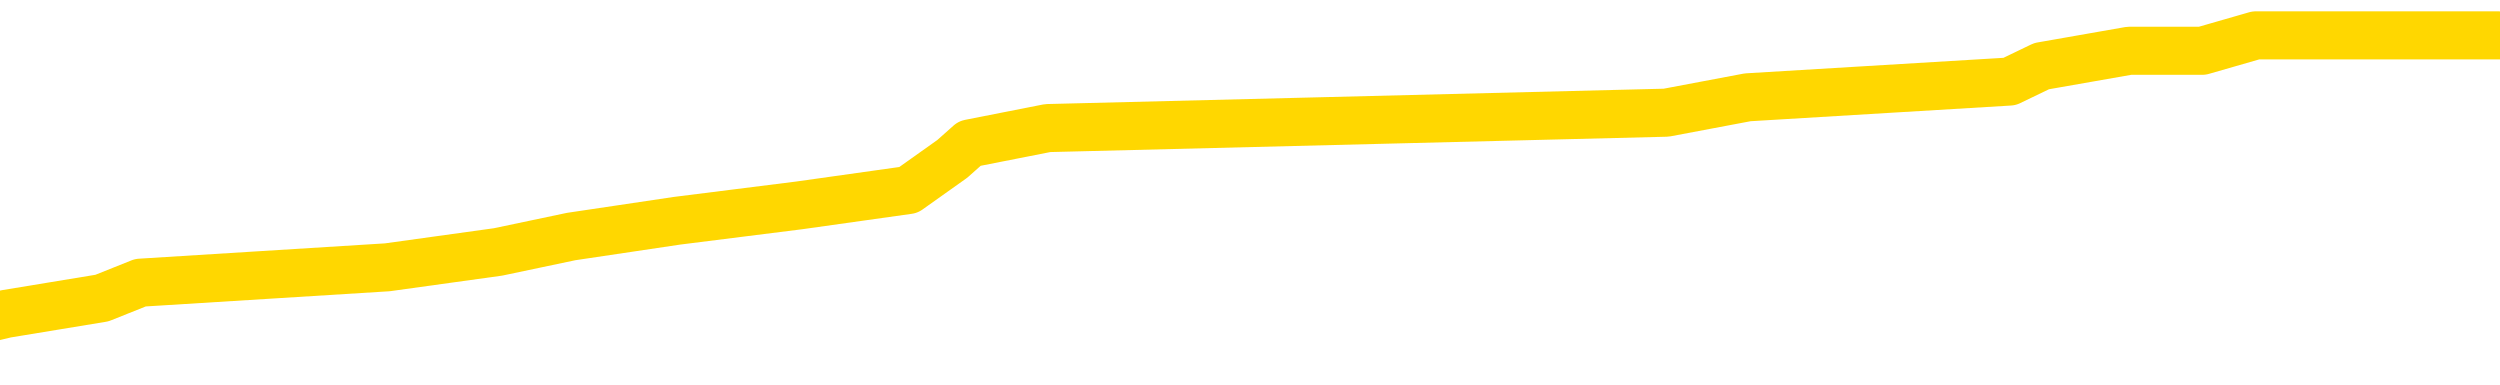 <svg xmlns="http://www.w3.org/2000/svg" version="1.1" viewBox="0 0 6500 1000">
	<path fill="none" stroke="gold" stroke-width="125" stroke-linecap="round" stroke-linejoin="round" d="M0 105965  L-912708 105965 L-912524 105924 L-912034 105844 L-911740 105804 L-911429 105723 L-911195 105683 L-911141 105602 L-911082 105522 L-910929 105482 L-910888 105401 L-910756 105361 L-910463 105321 L-909923 105321 L-909312 105281 L-909264 105281 L-908624 105240 L-908591 105240 L-908065 105240 L-907933 105200 L-907543 105120 L-907214 105039 L-907097 104959 L-906886 104878 L-906169 104878 L-905599 104838 L-905492 104838 L-905317 104798 L-905096 104718 L-904695 104677 L-904669 104597 L-903741 104516 L-903653 104436 L-903571 104355 L-903501 104275 L-903204 104235 L-903052 104154 L-901162 104195 L-901061 104195 L-900798 104195 L-900505 104235 L-900363 104154 L-900115 104154 L-900079 104114 L-899921 104074 L-899457 103993 L-899204 103953 L-898992 103873 L-898740 103833 L-898392 103792 L-897464 103712 L-897371 103631 L-896960 103591 L-895789 103511 L-894600 103471 L-894508 103390 L-894480 103310 L-894214 103229 L-893915 103149 L-893786 103068 L-893749 102988 L-892934 102988 L-892550 103028 L-891490 103068 L-891429 103068 L-891164 103873 L-890692 104637 L-890500 105401 L-890236 106166 L-889899 106125 L-889764 106085 L-889308 106045 L-888565 106005 L-888548 105965 L-888382 105884 L-888314 105884 L-887798 105844 L-886769 105844 L-886573 105804 L-886085 105763 L-885723 105723 L-885314 105723 L-884928 105763 L-883225 105763 L-883127 105763 L-883055 105763 L-882994 105763 L-882809 105723 L-882473 105723 L-881832 105683 L-881755 105643 L-881694 105643 L-881507 105602 L-881428 105602 L-881251 105562 L-881232 105522 L-881002 105522 L-880614 105482 L-879725 105482 L-879686 105442 L-879598 105401 L-879570 105321 L-878562 105281 L-878412 105200 L-878388 105160 L-878255 105120 L-878215 105080 L-876957 105039 L-876899 105039 L-876360 104999 L-876307 104999 L-876260 104999 L-875865 104959 L-875726 104919 L-875526 104878 L-875379 104878 L-875214 104878 L-874938 104919 L-874579 104919 L-874027 104878 L-873382 104838 L-873123 104758 L-872969 104718 L-872568 104677 L-872528 104637 L-872407 104597 L-872346 104637 L-872332 104637 L-872238 104637 L-871945 104597 L-871793 104436 L-871463 104355 L-871385 104275 L-871309 104235 L-871083 104114 L-871016 104034 L-870788 103953 L-870736 103873 L-870571 103833 L-869566 103792 L-869382 103752 L-868831 103712 L-868438 103631 L-868041 103591 L-867191 103511 L-867112 103471 L-866534 103430 L-866092 103430 L-865851 103390 L-865694 103390 L-865293 103310 L-865273 103310 L-864828 103269 L-864422 103229 L-864286 103149 L-864111 103068 L-863975 102988 L-863724 102907 L-862725 102867 L-862643 102827 L-862507 102787 L-862468 102746 L-861579 102706 L-861363 102666 L-860920 102626 L-860802 102586 L-860745 102545 L-860069 102545 L-859969 102505 L-859940 102505 L-858598 102465 L-858192 102425 L-858153 102384 L-857225 102344 L-857126 102304 L-856994 102264 L-856589 102224 L-856563 102183 L-856470 102143 L-856254 102103 L-855843 102022 L-854689 101942 L-854397 101862 L-854369 101781 L-853761 101741 L-853511 101660 L-853491 101620 L-852562 101580 L-852510 101500 L-852388 101459 L-852370 101379 L-852214 101339 L-852039 101258 L-851903 101218 L-851846 101178 L-851738 101137 L-851653 101097 L-851420 101057 L-851345 101017 L-851036 100977 L-850918 100936 L-850749 100896 L-850657 100856 L-850555 100856 L-850532 100816 L-850454 100816 L-850356 100735 L-849990 100695 L-849885 100655 L-849382 100615 L-848930 100574 L-848892 100534 L-848868 100494 L-848827 100454 L-848698 100413 L-848597 100373 L-848156 100333 L-847873 100293 L-847281 100253 L-847151 100212 L-846876 100132 L-846724 100092 L-846570 100051 L-846485 99971 L-846407 99931 L-846222 99890 L-846171 99890 L-846143 99850 L-846064 99810 L-846041 99770 L-845757 99689 L-845154 99609 L-844158 99569 L-843860 99528 L-843126 99488 L-842882 99448 L-842792 99408 L-842215 99368 L-841516 99327 L-840764 99287 L-840445 99247 L-840063 99166 L-839985 99126 L-839351 99086 L-839166 99046 L-839078 99046 L-838948 99046 L-838635 99006 L-838586 98965 L-838444 98925 L-838422 98885 L-837455 98845 L-836909 98804 L-836431 98804 L-836370 98804 L-836046 98804 L-836025 98764 L-835962 98764 L-835752 98724 L-835675 98684 L-835621 98644 L-835598 98603 L-835559 98563 L-835543 98523 L-834786 98483 L-834770 98442 L-833970 98402 L-833818 98362 L-832912 98322 L-832406 98281 L-832177 98201 L-832136 98201 L-832020 98161 L-831844 98121 L-831090 98161 L-830955 98121 L-830791 98080 L-830473 98040 L-830297 97960 L-829275 97879 L-829251 97799 L-829000 97759 L-828787 97678 L-828153 97638 L-827915 97557 L-827883 97477 L-827705 97397 L-827624 97316 L-827534 97276 L-827470 97195 L-827030 97115 L-827006 97075 L-826465 97034 L-826210 96994 L-825715 96954 L-824838 96914 L-824801 96874 L-824748 96833 L-824707 96793 L-824590 96753 L-824313 96713 L-824106 96632 L-823909 96552 L-823886 96471 L-823836 96391 L-823796 96351 L-823718 96310 L-823121 96230 L-823061 96190 L-822957 96150 L-822803 96109 L-822171 96069 L-821490 96029 L-821188 95948 L-820841 95908 L-820643 95868 L-820595 95788 L-820275 95747 L-819647 95707 L-819500 95667 L-819464 95627 L-819406 95586 L-819329 95506 L-819088 95506 L-819000 95466 L-818906 95425 L-818612 95385 L-818478 95345 L-818418 95305 L-818381 95224 L-818109 95224 L-817103 95184 L-816927 95144 L-816876 95144 L-816584 95104 L-816391 95023 L-816058 94983 L-815551 94943 L-814989 94862 L-814975 94782 L-814958 94742 L-814858 94661 L-814743 94581 L-814704 94500 L-814666 94460 L-814601 94460 L-814572 94420 L-814433 94460 L-814141 94460 L-814091 94460 L-813985 94460 L-813721 94420 L-813256 94380 L-813112 94380 L-813057 94299 L-813000 94259 L-812809 94219 L-812444 94179 L-812229 94179 L-812035 94179 L-811977 94179 L-811918 94098 L-811764 94058 L-811494 94018 L-811064 94219 L-811049 94219 L-810972 94179 L-810907 94138 L-810778 93857 L-810754 93816 L-810470 93776 L-810423 93736 L-810368 93696 L-809906 93656 L-809867 93656 L-809826 93615 L-809636 93575 L-809156 93535 L-808669 93495 L-808652 93454 L-808614 93414 L-808357 93374 L-808280 93294 L-808050 93253 L-808034 93173 L-807740 93092 L-807297 93052 L-806851 93012 L-806346 92972 L-806192 92932 L-805906 92891 L-805866 92811 L-805534 92771 L-805313 92730 L-804796 92650 L-804720 92610 L-804472 92529 L-804278 92449 L-804218 92409 L-803441 92368 L-803367 92368 L-803137 92328 L-803120 92328 L-803058 92288 L-802862 92248 L-802398 92248 L-802375 92207 L-802245 92207 L-800944 92207 L-800928 92207 L-800851 92167 L-800757 92167 L-800540 92167 L-800388 92127 L-800209 92167 L-800155 92207 L-799869 92248 L-799829 92248 L-799459 92248 L-799019 92248 L-798836 92248 L-798515 92207 L-798220 92207 L-797774 92127 L-797702 92087 L-797240 92006 L-796802 91966 L-796620 91926 L-795166 91845 L-795034 91805 L-794577 91725 L-794350 91685 L-793964 91604 L-793448 91524 L-792493 91443 L-791699 91363 L-791025 91323 L-790599 91242 L-790288 91202 L-790058 91081 L-789375 90960 L-789362 90840 L-789152 90679 L-789130 90639 L-788956 90558 L-788006 90518 L-787737 90438 L-786922 90397 L-786612 90317 L-786574 90277 L-786517 90196 L-785900 90156 L-785262 90076 L-783636 90035 L-782962 89995 L-782320 89995 L-782242 89995 L-782186 89995 L-782150 89995 L-782122 89955 L-782010 89874 L-781992 89834 L-781970 89794 L-781816 89754 L-781763 89673 L-781685 89633 L-781565 89593 L-781468 89553 L-781350 89512 L-781081 89432 L-780811 89392 L-780794 89311 L-780594 89271 L-780447 89191 L-780220 89150 L-780086 89110 L-779777 89070 L-779717 89030 L-779364 88949 L-779016 88909 L-778915 88869 L-778850 88788 L-778790 88748 L-778406 88668 L-778025 88627 L-777921 88587 L-777661 88547 L-777389 88467 L-777230 88426 L-777198 88386 L-777136 88346 L-776995 88306 L-776811 88265 L-776766 88225 L-776478 88225 L-776462 88185 L-776229 88185 L-776168 88145 L-776130 88145 L-775550 88104 L-775416 88064 L-775393 87903 L-775374 87622 L-775357 87300 L-775341 86978 L-775317 86656 L-775300 86415 L-775279 86133 L-775262 85852 L-775239 85691 L-775222 85530 L-775201 85409 L-775184 85329 L-775135 85208 L-775063 85088 L-775028 84886 L-775005 84726 L-774969 84565 L-774928 84404 L-774891 84323 L-774875 84162 L-774850 84042 L-774813 83961 L-774796 83841 L-774773 83760 L-774756 83680 L-774737 83599 L-774721 83519 L-774692 83398 L-774666 83277 L-774621 83237 L-774604 83157 L-774562 83117 L-774514 83036 L-774443 82956 L-774428 82875 L-774412 82795 L-774350 82755 L-774311 82714 L-774271 82674 L-774105 82634 L-774040 82594 L-774024 82553 L-773980 82473 L-773922 82433 L-773709 82393 L-773676 82352 L-773633 82312 L-773555 82272 L-773018 82232 L-772940 82191 L-772835 82111 L-772747 82071 L-772571 82030 L-772220 81990 L-772064 81950 L-771626 81910 L-771470 81870 L-771340 81829 L-770636 81749 L-770435 81709 L-769474 81628 L-768992 81588 L-768893 81588 L-768800 81548 L-768555 81508 L-768482 81467 L-768039 81387 L-767943 81347 L-767928 81306 L-767912 81266 L-767887 81226 L-767421 81186 L-767205 81146 L-767065 81105 L-766771 81065 L-766683 81025 L-766641 80985 L-766611 80944 L-766439 80904 L-766380 80864 L-766304 80824 L-766223 80783 L-766153 80783 L-765844 80743 L-765759 80703 L-765545 80663 L-765510 80623 L-764827 80582 L-764728 80542 L-764523 80502 L-764476 80462 L-764198 80421 L-764136 80381 L-764119 80301 L-764041 80261 L-763733 80180 L-763708 80140 L-763654 80059 L-763631 80019 L-763509 79979 L-763373 79899 L-763129 79858 L-763003 79858 L-762357 79818 L-762341 79818 L-762316 79818 L-762136 79738 L-762060 79697 L-761968 79657 L-761540 79617 L-761124 79577 L-760731 79496 L-760652 79456 L-760633 79416 L-760270 79376 L-760034 79335 L-759806 79295 L-759492 79255 L-759415 79215 L-759334 79134 L-759156 79054 L-759140 79014 L-758875 78933 L-758795 78893 L-758564 78853 L-758338 78812 L-758023 78812 L-757847 78772 L-757486 78772 L-757095 78732 L-757025 78652 L-756961 78611 L-756821 78531 L-756769 78491 L-756668 78410 L-756166 78370 L-755969 78330 L-755722 78290 L-755536 78249 L-755237 78209 L-755161 78169 L-754995 78088 L-754110 78048 L-754082 77968 L-753959 77887 L-753380 77847 L-753302 77807 L-752589 77807 L-752277 77807 L-752064 77807 L-752047 77807 L-751661 77807 L-751135 77726 L-750689 77686 L-750360 77646 L-750207 77606 L-749881 77606 L-749703 77565 L-749621 77565 L-749415 77485 L-749239 77445 L-748310 77405 L-747421 77364 L-747382 77324 L-747154 77324 L-746775 77284 L-745987 77244 L-745753 77203 L-745677 77163 L-745320 77123 L-744748 77043 L-744481 77002 L-744094 76962 L-743991 76962 L-743821 76962 L-743202 76962 L-742991 76962 L-742683 76962 L-742630 76922 L-742503 76882 L-742449 76841 L-742330 76801 L-741994 76721 L-741035 76681 L-740903 76600 L-740702 76560 L-740070 76520 L-739759 76479 L-739345 76439 L-739318 76399 L-739172 76359 L-738752 76318 L-737420 76318 L-737373 76278 L-737244 76198 L-737228 76158 L-736649 76077 L-736444 76037 L-736414 75997 L-736373 75956 L-736316 75916 L-736278 75876 L-736200 75836 L-736057 75796 L-735603 75755 L-735485 75715 L-735199 75675 L-734827 75635 L-734730 75594 L-734404 75554 L-734049 75514 L-733879 75474 L-733832 75434 L-733723 75393 L-733634 75353 L-733606 75313 L-733530 75232 L-733226 75192 L-733192 75112 L-733121 75072 L-732753 75031 L-732417 74991 L-732336 74991 L-732117 74951 L-731945 74911 L-731918 74870 L-731421 74830 L-730871 74750 L-729991 74709 L-729892 74629 L-729816 74589 L-729541 74549 L-729294 74468 L-729220 74428 L-729158 74347 L-729039 74307 L-728997 74267 L-728887 74227 L-728810 74146 L-728109 74106 L-727864 74066 L-727824 74026 L-727668 73985 L-727069 73985 L-726842 73985 L-726750 73985 L-726274 73985 L-725677 73905 L-725157 73865 L-725136 73825 L-724991 73784 L-724671 73784 L-724129 73784 L-723897 73784 L-723727 73784 L-723240 73744 L-723013 73704 L-722928 73664 L-722581 73623 L-722255 73623 L-721732 73583 L-721405 73543 L-720805 73503 L-720607 73422 L-720555 73382 L-720514 73342 L-720233 73302 L-719549 73221 L-719239 73181 L-719214 73100 L-719023 73060 L-718800 73020 L-718714 72980 L-718050 72899 L-718026 72859 L-717804 72779 L-717474 72738 L-717122 72658 L-716917 72618 L-716685 72537 L-716427 72497 L-716237 72417 L-716190 72376 L-715963 72336 L-715928 72296 L-715772 72256 L-715557 72216 L-715384 72175 L-715293 72135 L-715016 72095 L-714772 72055 L-714457 72014 L-714030 72014 L-713993 72014 L-713510 72014 L-713276 72014 L-713065 71974 L-712838 71934 L-712289 71934 L-712041 71894 L-711207 71894 L-711152 71853 L-711130 71813 L-710972 71773 L-710510 71733 L-710470 71693 L-710130 71612 L-709997 71572 L-709774 71532 L-709202 71491 L-708730 71451 L-708535 71411 L-708343 71371 L-708153 71331 L-708051 71290 L-707683 71250 L-707636 71210 L-707555 71170 L-706261 71129 L-706213 71089 L-705945 71089 L-705800 71089 L-705249 71089 L-705132 71049 L-705050 71009 L-704691 70969 L-704468 70928 L-704186 70888 L-703857 70808 L-703349 70767 L-703237 70727 L-703158 70687 L-702993 70647 L-702699 70647 L-702230 70647 L-702034 70687 L-701983 70687 L-701333 70647 L-701212 70606 L-700758 70606 L-700722 70566 L-700253 70526 L-700143 70486 L-700126 70446 L-699910 70446 L-699729 70405 L-699198 70405 L-698168 70405 L-697969 70365 L-697510 70325 L-696562 70244 L-696463 70204 L-696110 70124 L-696049 70084 L-696034 70043 L-695999 70003 L-695630 69963 L-695510 69923 L-695268 69882 L-695104 69842 L-694916 69802 L-694796 69762 L-693725 69681 L-692867 69641 L-692655 69561 L-692557 69520 L-692383 69440 L-692050 69400 L-691978 69360 L-691921 69319 L-691745 69319 L-691356 69279 L-691121 69239 L-691010 69199 L-690893 69158 L-689912 69118 L-689886 69078 L-689292 68997 L-689260 68997 L-689111 68957 L-688827 68917 L-687915 68917 L-686969 68917 L-686816 68877 L-686713 68877 L-686582 68837 L-686438 68796 L-686412 68756 L-686298 68716 L-686079 68676 L-685398 68635 L-685269 68595 L-684965 68555 L-684726 68475 L-684393 68434 L-683754 68394 L-683412 68314 L-683350 68273 L-683194 68273 L-682273 68273 L-681802 68273 L-681759 68273 L-681746 68233 L-681705 68193 L-681683 68153 L-681656 68113 L-681512 68072 L-681089 68032 L-680754 68032 L-680563 67992 L-680134 67992 L-679946 67952 L-679557 67871 L-679023 67831 L-678651 67791 L-678629 67791 L-678379 67751 L-678261 67710 L-678185 67670 L-678049 67630 L-678010 67590 L-677930 67549 L-677536 67509 L-677040 67469 L-676928 67388 L-676755 67348 L-676447 67308 L-675999 67268 L-675676 67228 L-675534 67147 L-675106 67067 L-674953 66986 L-674898 66906 L-674084 66866 L-674064 66825 L-673693 66785 L-673636 66785 L-672507 66745 L-672439 66745 L-671880 66705 L-671686 66664 L-671549 66624 L-671316 66584 L-670969 66544 L-670934 66463 L-670899 66423 L-670831 66343 L-670482 66302 L-670310 66262 L-669825 66222 L-669809 66182 L-669483 66141 L-669326 66101 L-668185 66021 L-668160 65981 L-667969 65900 L-667775 65860 L-667525 65820 L-667508 65779 L-666488 65739 L-666190 65699 L-666114 65659 L-665978 65578 L-665803 65538 L-665226 65458 L-665010 65417 L-664946 65377 L-664816 65337 L-664779 65257 L-664256 65216 L-664118 81065 L-664103 81065 L-664081 81065 L-664060 81065 L-663833 65176 L-663057 65176 L-663016 65176 L-662648 65176 L-662570 65136 L-662517 65096 L-661844 65055 L-661102 65015 L-660677 65015 L-660229 64975 L-659168 64935 L-658856 64854 L-658446 64854 L-658374 64814 L-657850 64814 L-657755 64814 L-657737 64814 L-657293 64774 L-657107 64693 L-656327 64613 L-655654 64573 L-655242 64452 L-655010 64372 L-654870 64331 L-654788 64251 L-654768 64211 L-654692 64211 L-654564 64170 L-654247 64211 L-654023 64211 L-653698 64170 L-653635 64170 L-653265 64170 L-653232 64170 L-653024 64170 L-652356 64170 L-652279 64170 L-652121 64090 L-652010 64090 L-651684 64050 L-651529 64010 L-651188 64010 L-651131 63929 L-650793 63849 L-650589 63808 L-650536 63728 L-649160 63688 L-649030 63648 L-648597 63607 L-648276 63567 L-647448 63487 L-647325 63446 L-646594 63366 L-646438 63286 L-646398 63245 L-646344 63205 L-646321 63165 L-646207 63125 L-645910 63084 L-645621 63044 L-645566 63004 L-645446 62964 L-645415 62923 L-645316 62883 L-644872 62883 L-644720 62843 L-643885 62843 L-643343 62803 L-643008 62803 L-642992 62763 L-642917 62722 L-642801 62682 L-642606 62642 L-642342 62602 L-641507 62561 L-641411 62521 L-640889 62481 L-640848 62441 L-640748 62401 L-639920 62401 L-639785 62360 L-639446 62360 L-638892 62320 L-638512 62280 L-638349 62240 L-638040 62199 L-637227 62159 L-636921 62119 L-636652 62119 L-636331 62119 L-636010 62159 L-635735 62159 L-634906 62079 L-634811 62039 L-634718 61918 L-634614 61797 L-634227 61676 L-633747 61596 L-633730 61556 L-633612 61516 L-633244 61435 L-633149 61395 L-632315 61314 L-632238 61274 L-631939 61234 L-631848 61194 L-631441 61113 L-631330 61033 L-630631 60993 L-630158 60952 L-630098 60912 L-629879 60832 L-629605 60792 L-629492 60751 L-628465 60711 L-628079 60671 L-628058 60631 L-627726 60590 L-627481 60550 L-627048 60510 L-626938 60470 L-626820 60430 L-626368 60349 L-625778 60309 L-625441 60269 L-623548 60228 L-623435 60148 L-623223 60108 L-621905 60067 L-621798 51017 L-621732 42087 L-621696 33841 L-621634 33841 L-621135 42811 L-620460 51660 L-620438 59826 L-620167 59746 L-619199 59746 L-618510 59705 L-618348 59665 L-617807 59625 L-617717 59585 L-616698 59545 L-615750 59464 L-615385 59504 L-615282 59545 L-614694 59545 L-614634 59545 L-614534 59504 L-614094 59424 L-613986 59384 L-613544 59343 L-612545 59223 L-612288 59102 L-612185 58981 L-612055 58901 L-611689 58820 L-611108 58740 L-611077 58700 L-610761 58660 L-608778 58619 L-608662 58579 L-608595 58579 L-608236 58539 L-606618 58499 L-606440 58499 L-606296 58499 L-605473 58539 L-605420 58579 L-605366 58579 L-604932 58579 L-603951 58619 L-603878 58619 L-602793 58579 L-602580 58579 L-601864 58499 L-601475 58458 L-601256 58378 L-600937 58298 L-600443 58217 L-600315 58177 L-600087 58096 L-599854 58016 L-599795 57976 L-599505 57936 L-599233 57855 L-598203 57815 L-596538 57775 L-596119 57734 L-595982 57694 L-595826 57694 L-595521 57654 L-595292 57574 L-595134 57533 L-594975 57453 L-594805 57372 L-594758 57332 L-594705 57292 L-594683 57292 L-594297 57252 L-594047 57252 L-593777 57252 L-593616 57252 L-593526 57252 L-591868 57252 L-591702 57292 L-591323 57252 L-590863 57252 L-590253 57171 L-589160 57131 L-588729 57091 L-588697 57051 L-588635 57010 L-588617 56970 L-586914 56930 L-586872 56890 L-586405 56849 L-586219 56809 L-586186 56729 L-585591 56689 L-585541 56648 L-585219 56608 L-585168 56568 L-584957 56528 L-584939 56487 L-584673 56407 L-584620 56367 L-584151 56327 L-583641 56246 L-583563 56246 L-583268 56206 L-583252 56166 L-583213 56125 L-583142 56085 L-582985 56045 L-582039 56045 L-581982 56045 L-581461 56045 L-581269 56005 L-581168 56005 L-580942 55965 L-580432 55965 L-580044 57051 L-579975 57051 L-579626 57010 L-579269 56970 L-578141 55804 L-578089 55723 L-577863 55683 L-577829 55643 L-577704 55562 L-577606 55562 L-577341 55562 L-576601 55602 L-576022 55602 L-575729 55602 L-575023 55602 L-574844 55562 L-574821 55562 L-574185 55522 L-573874 55482 L-573477 55482 L-573448 55442 L-573427 55401 L-573273 55361 L-572588 55361 L-572571 55361 L-572231 55361 L-571959 55321 L-571921 55281 L-571865 55200 L-571843 55160 L-571771 55120 L-571439 55080 L-571333 55039 L-571305 54959 L-571106 54919 L-570954 54878 L-570086 54838 L-569523 54758 L-569507 54758 L-569406 54718 L-569304 54758 L-569157 54758 L-569079 54758 L-569041 54718 L-568986 54677 L-568912 54637 L-568767 54597 L-568285 54597 L-567881 54557 L-567015 54597 L-566995 54597 L-566737 54597 L-566660 54597 L-566631 54557 L-566621 54476 L-566604 54436 L-566311 54396 L-566271 54355 L-566199 54315 L-566126 54275 L-565921 54235 L-565761 54114 L-565459 53993 L-565382 53833 L-565365 53712 L-565149 53631 L-564917 53631 L-564807 53672 L-564438 53712 L-564280 53712 L-564048 53712 L-563880 53712 L-563734 53672 L-563602 53631 L-562327 53551 L-561923 53471 L-561862 53430 L-561746 53350 L-561320 53310 L-561305 53229 L-561243 53189 L-560970 53109 L-560857 53068 L-560575 52988 L-560298 52948 L-559873 52867 L-559850 52827 L-559772 52787 L-559647 52746 L-559060 52706 L-558669 52666 L-558333 52626 L-557744 52586 L-557642 52586 L-557471 52545 L-557335 52545 L-556507 52505 L-555322 52465 L-555286 52425 L-555231 52425 L-555010 52384 L-554805 52384 L-554650 52384 L-554394 52344 L-554317 52304 L-553775 52264 L-553738 52224 L-553489 52183 L-553102 52143 L-552276 52103 L-551918 52063 L-551608 52063 L-551350 52022 L-551126 51982 L-550720 51942 L-550603 51902 L-550420 51862 L-550367 51862 L-550178 51821 L-550007 51781 L-549979 51741 L-549698 51701 L-549388 51660 L-549250 51620 L-548940 51580 L-548746 51580 L-548731 51540 L-548011 51540 L-547878 51459 L-547580 51419 L-547490 51379 L-546889 51379 L-546851 51339 L-546772 51298 L-546152 51258 L-546000 51178 L-545960 51137 L-545649 51097 L-545457 51057 L-545264 50977 L-545209 50896 L-544900 50856 L-544848 50816 L-544793 50856 L-544767 50856 L-544643 50856 L-543832 50816 L-543756 50775 L-543215 50735 L-542946 50695 L-542287 50655 L-541379 50615 L-541138 50574 L-540605 50534 L-540388 50494 L-539281 50534 L-539231 50534 L-538455 50534 L-537907 50494 L-537796 50454 L-537643 50373 L-537588 50333 L-537423 50293 L-537045 50253 L-536598 50212 L-536543 50172 L-536389 50132 L-535709 50092 L-535489 50051 L-534971 50011 L-534122 49931 L-534106 49890 L-532315 49850 L-531760 49810 L-531643 49770 L-530637 49730 L-530601 49689 L-530368 49689 L-530276 49689 L-530236 49689 L-529904 49649 L-529552 49609 L-529287 49528 L-529000 49488 L-528689 49408 L-528435 49327 L-528341 49287 L-527851 49247 L-527644 49207 L-527078 49166 L-526964 49207 L-526613 49166 L-526561 49166 L-526521 49166 L-525918 49086 L-525184 49006 L-524603 48925 L-524367 48845 L-523827 48724 L-523674 48644 L-523172 48603 L-522963 48523 L-522940 48523 L-522881 48483 L-521918 48483 L-521741 48442 L-521299 48402 L-521275 48322 L-521120 48281 L-521038 48281 L-520888 48322 L-520241 48322 L-520191 48281 L-519071 48241 L-518087 48201 L-518026 48161 L-517305 48121 L-516440 48080 L-516061 48040 L-515842 48040 L-515083 48000 L-515031 47960 L-514722 47879 L-513870 47879 L-513677 47839 L-513500 47799 L-513276 47799 L-513149 47759 L-512957 47759 L-512725 47718 L-512555 47759 L-512269 47718 L-511989 47718 L-511906 47678 L-511736 47638 L-511719 47557 L-511565 47517 L-511526 47477 L-510751 47437 L-510674 47437 L-510442 47356 L-510015 47316 L-509670 47276 L-509086 47236 L-508818 47236 L-508559 47236 L-508429 47155 L-508413 47115 L-508299 47075 L-508275 47034 L-508041 46994 L-508005 46954 L-506689 46954 L-506633 46914 L-505954 46833 L-505382 46833 L-505256 46833 L-505103 46833 L-505026 46833 L-504714 46753 L-504441 46713 L-504352 46632 L-504251 46632 L-503323 46592 L-503247 46592 L-502883 46592 L-502858 46552 L-502822 46512 L-502046 46431 L-501954 46391 L-501814 46351 L-501412 46310 L-501151 46310 L-500907 46351 L-500693 46310 L-500613 46310 L-500536 46310 L-500460 46310 L-500273 46351 L-500207 46351 L-499957 46351 L-499902 46310 L-499764 46270 L-499685 46190 L-499571 46150 L-499348 46109 L-499184 46069 L-499143 46029 L-498974 45989 L-498603 45948 L-498588 45908 L-498472 45868 L-497751 45828 L-497715 45788 L-497582 45788 L-497234 45747 L-496823 45747 L-496786 45747 L-496708 45707 L-496670 45667 L-496305 45627 L-496101 45586 L-496086 45546 L-495741 45506 L-495392 45506 L-495066 45506 L-494965 45466 L-494812 45466 L-494617 45425 L-494386 45425 L-494293 45425 L-494138 45425 L-494061 45425 L-494020 45385 L-493906 45345 L-493883 45305 L-493632 45305 L-493494 45224 L-492916 45104 L-492088 45023 L-491600 44943 L-491478 44903 L-491440 44862 L-491427 44822 L-491275 44742 L-491174 44661 L-490941 44621 L-490551 44541 L-490246 44500 L-490231 44460 L-490060 44420 L-489821 44339 L-489225 44339 L-488621 44299 L-488582 44299 L-488541 44299 L-488388 44259 L-488335 44219 L-488272 44179 L-488204 44138 L-488150 44058 L-488124 44018 L-488078 43977 L-487983 43897 L-487846 43857 L-487693 43816 L-487561 43776 L-487520 43776 L-487484 43736 L-487422 43696 L-487149 43615 L-486834 43575 L-486793 43495 L-486708 43454 L-486531 43414 L-486294 43374 L-485936 43334 L-485906 43294 L-485337 43253 L-485214 43213 L-484978 43173 L-484955 43173 L-484674 43133 L-484388 43133 L-484133 43133 L-483561 43092 L-483264 43052 L-483188 43012 L-482489 42972 L-482412 42932 L-482377 42891 L-482350 42851 L-482299 42771 L-482105 42730 L-481965 42650 L-481929 42610 L-481888 42569 L-481293 42529 L-481061 42489 L-480777 42771 L-480723 43012 L-480649 43294 L-480571 43535 L-480335 43454 L-480091 43414 L-479955 43374 L-479849 43334 L-479769 43294 L-479382 43213 L-479255 43173 L-479102 43133 L-479065 43092 L-478919 43052 L-478697 43012 L-478523 42972 L-478454 42932 L-477633 42851 L-477617 42851 L-477322 42811 L-476534 42771 L-476224 42771 L-476078 42730 L-475850 42690 L-475649 42610 L-474712 42569 L-474676 42529 L-474653 42489 L-474612 42409 L-474344 42368 L-473747 42328 L-473683 42288 L-473648 42248 L-473631 42207 L-472936 42207 L-472735 42207 L-472703 42207 L-472369 42207 L-472262 42167 L-471637 42087 L-471133 42047 L-471095 41966 L-470653 41966 L-470557 41926 L-470398 41926 L-470085 41926 L-470073 41926 L-469633 41966 L-469151 42006 L-469022 42006 L-468701 42006 L-468633 41966 L-468329 41966 L-468153 41926 L-467959 41886 L-467717 41805 L-467519 41725 L-467494 41644 L-466915 41604 L-466845 41564 L-466436 41524 L-466381 41483 L-466335 41443 L-465971 41403 L-465825 41363 L-465620 41323 L-465523 41323 L-465368 41282 L-465307 41242 L-465159 41162 L-465059 41121 L-464502 41121 L-464479 41202 L-464307 41242 L-463765 41282 L-463704 41282 L-463651 41202 L-463622 41121 L-463551 41081 L-463534 41001 L-463471 40960 L-463434 40880 L-463280 40840 L-462954 40800 L-462388 40759 L-462374 40719 L-462312 40639 L-462210 40558 L-462164 40558 L-461921 40518 L-461499 40518 L-461344 40518 L-459603 40438 L-459061 40397 L-458118 40357 L-457708 40317 L-457167 40236 L-456971 40196 L-456802 40156 L-456506 40116 L-456392 40076 L-456377 40076 L-456222 40035 L-456082 39995 L-456005 39915 L-455873 39915 L-455526 39915 L-455155 39955 L-454557 39955 L-454381 39955 L-454225 39915 L-453956 39874 L-453804 39874 L-453513 39995 L-453490 40076 L-453407 40156 L-453179 40236 L-452480 40196 L-452353 40156 L-451922 40116 L-451827 40076 L-450623 40076 L-450573 40035 L-450280 40035 L-449877 39995 L-449601 39915 L-449582 39874 L-449464 39834 L-449388 39794 L-449206 39754 L-448726 39713 L-448275 39633 L-447865 39593 L-447834 39553 L-447416 39512 L-447302 39512 L-447184 39512 L-447168 39512 L-446974 39472 L-446953 39392 L-446720 39351 L-446277 39311 L-445958 39231 L-445493 39231 L-445328 39191 L-445173 39150 L-445017 39150 L-444563 39150 L-444244 39150 L-444189 39191 L-443818 39191 L-443780 39231 L-443454 39231 L-443337 39191 L-443239 39150 L-442913 39070 L-442526 39030 L-442265 38989 L-441906 38909 L-441650 38869 L-439480 38829 L-439430 38788 L-439408 38748 L-438996 38748 L-438935 38748 L-438865 38788 L-438634 38788 L-438323 38748 L-438020 38668 L-437975 38627 L-437668 38587 L-437535 38547 L-437318 38507 L-436606 38467 L-436451 38467 L-436312 38426 L-436164 38426 L-436143 38426 L-435948 38386 L-435923 38346 L-435832 38306 L-435810 38265 L-435794 38225 L-435693 38185 L-434765 38145 L-434307 38145 L-433215 38064 L-432792 38064 L-432388 38024 L-432350 37984 L-432096 37944 L-431322 37863 L-431305 37823 L-431281 37783 L-431088 37742 L-430352 37702 L-430082 37662 L-430042 37622 L-429643 37541 L-429618 37501 L-428829 37461 L-428149 37421 L-426778 37380 L-426508 37340 L-426459 37300 L-425922 37220 L-425889 37179 L-425787 37099 L-425463 37059 L-425384 37018 L-425115 37018 L-424202 36978 L-424063 36978 L-423815 36898 L-423269 36898 L-422847 36858 L-422654 36817 L-422639 36817 L-422501 36737 L-422407 36697 L-422280 36656 L-422020 36616 L-421995 36536 L-421903 36495 L-421593 36455 L-421533 36415 L-421416 36415 L-421066 36415 L-420256 36415 L-420024 36335 L-419195 36335 L-418963 36254 L-418747 36214 L-418228 36214 L-417590 36174 L-417174 36133 L-416851 36093 L-416371 36053 L-415945 36053 L-415884 36013 L-415535 36013 L-415495 35973 L-415481 35932 L-415382 35852 L-415336 35852 L-414851 35812 L-414049 35812 L-413715 35812 L-412634 35771 L-412154 35731 L-412131 35691 L-411991 35651 L-411435 35611 L-410738 35570 L-410429 35530 L-410207 35490 L-410103 35450 L-410000 35369 L-409329 35329 L-409235 35289 L-409213 35289 L-409136 35248 L-408958 35248 L-408786 35248 L-408605 35208 L-408592 35168 L-408515 35128 L-408351 35088 L-407836 35047 L-407820 35007 L-407680 35007 L-407317 34967 L-407293 34967 L-407163 34927 L-407138 34886 L-406776 34846 L-406250 34766 L-406157 34726 L-405941 34645 L-405847 34605 L-405823 34565 L-405358 34524 L-405281 34524 L-404880 34484 L-404429 34484 L-403177 34444 L-403139 34404 L-402707 34364 L-402674 34323 L-401955 34283 L-401779 34243 L-401643 34203 L-401336 34162 L-401282 34122 L-401257 34042 L-401241 33961 L-401066 33921 L-400876 33881 L-400369 33881 L-399995 33559 L-399657 33197 L-399618 32875 L-398899 32594 L-398805 32553 L-398767 32513 L-398225 32513 L-398202 32473 L-397799 32433 L-397374 32393 L-397103 32393 L-396923 32352 L-396677 32272 L-396654 32232 L-396597 32151 L-395981 32111 L-395478 32071 L-395091 32071 L-394472 32111 L-394256 32111 L-394101 32151 L-392808 32071 L-392709 32030 L-392267 31950 L-391935 31910 L-391635 31829 L-391392 31789 L-390658 31709 L-390079 31668 L-389249 31628 L-389149 31588 L-388591 31548 L-388453 31508 L-386811 31467 L-386750 31467 L-386657 31467 L-385690 31467 L-385512 31427 L-385225 31427 L-385007 31427 L-384929 31387 L-384658 31387 L-384542 31347 L-384389 31306 L-384079 31266 L-384001 31226 L-383910 31226 L-383832 31186 L-383716 31186 L-383537 31146 L-383445 31105 L-383407 31065 L-382904 31065 L-382685 31025 L-382556 31025 L-382401 30985 L-382346 30944 L-382221 30944 L-381836 30904 L-381328 30864 L-381256 30824 L-380775 30783 L-380698 30743 L-380598 30743 L-380365 30703 L-379900 30703 L-379670 30703 L-379654 30703 L-379421 30703 L-379267 30703 L-379205 30703 L-379012 30663 L-378741 30582 L-377990 30542 L-377037 30542 L-377001 30502 L-376776 30502 L-376336 30502 L-376055 30421 L-375707 30381 L-374638 30341 L-373710 30341 L-373579 30341 L-373532 30341 L-373463 30301 L-373308 30301 L-373231 30220 L-373057 30140 L-372623 30059 L-372419 30019 L-372358 29939 L-371776 29899 L-371622 29818 L-371506 29778 L-371465 29738 L-371296 29697 L-371159 29657 L-370948 29577 L-370871 29537 L-370847 29496 L-370639 29416 L-370229 29376 L-370204 29335 L-369981 29295 L-369836 29255 L-369801 29215 L-369788 29174 L-369765 29134 L-369532 29094 L-369346 29054 L-369129 29014 L-369104 28973 L-368415 28933 L-368311 28893 L-368275 28853 L-368255 28812 L-368061 28772 L-368007 28732 L-367890 28652 L-367809 28652 L-367698 28611 L-367384 28571 L-366924 28531 L-366669 28491 L-366435 28410 L-366305 28370 L-365953 28330 L-365893 28290 L-365741 28249 L-365168 28169 L-365082 28129 L-364929 28048 L-364633 27968 L-364263 27887 L-363960 27807 L-363883 27767 L-363478 27726 L-363310 27726 L-363166 27726 L-362626 27726 L-362565 27726 L-362549 27646 L-362383 27606 L-362178 27565 L-362103 27565 L-362010 27525 L-361600 27485 L-361585 27445 L-361561 27445 L-361368 27405 L-361291 27767 L-361121 28129 L-361059 28450 L-361043 28812 L-360529 28772 L-360307 28732 L-359688 28652 L-359435 28611 L-359241 28571 L-359202 28531 L-359128 28531 L-359063 28531 L-358412 28531 L-358374 28571 L-358199 28571 L-358133 28571 L-357459 28571 L-357070 28491 L-356809 28450 L-356571 28410 L-356493 28330 L-356478 28249 L-356275 28209 L-355905 28129 L-355679 28088 L-355044 28048 L-355024 28048 L-354637 28008 L-354543 28008 L-354485 27968 L-354209 27927 L-353899 27927 L-353822 27887 L-352971 27927 L-352628 28129 L-352191 28370 L-351757 28571 L-351262 28772 L-351113 28732 L-350844 28772 L-349606 28812 L-349550 28893 L-347786 28933 L-347596 28893 L-346586 28853 L-346435 28812 L-346059 28893 L-345738 28973 L-345133 29054 L-345063 29134 L-344886 29094 L-344057 29054 L-343919 29014 L-343532 28973 L-343348 28933 L-343304 28893 L-343184 28853 L-342974 28812 L-342527 28732 L-342178 28692 L-342046 28652 L-341637 28611 L-341287 28611 L-341002 28571 L-340808 28531 L-340654 28531 L-340490 28491 L-340422 28450 L-340322 28450 L-340088 28410 L-339972 28410 L-339919 28370 L-339377 28370 L-338912 28330 L-337730 28330 L-337597 28330 L-337572 28330 L-337520 28330 L-336852 28330 L-335817 28249 L-335623 28209 L-335444 28169 L-335292 28169 L-335252 28129 L-335237 28129 L-335175 28088 L-334850 28048 L-333689 28008 L-333496 27968 L-333319 27927 L-332205 27887 L-331345 27847 L-331239 27847 L-330765 27807 L-330572 27807 L-328251 27767 L-328173 27726 L-328052 27646 L-328017 27606 L-327980 27525 L-327886 27405 L-327670 27324 L-327089 27244 L-326702 27203 L-325930 27163 L-325852 27123 L-325154 27123 L-324613 27123 L-324572 27083 L-324442 27083 L-323978 27043 L-323939 27002 L-323805 26962 L-323436 26922 L-323407 26882 L-323257 26882 L-322856 26841 L-321032 26882 L-320225 26841 L-319506 26841 L-319490 26841 L-319176 26761 L-318614 26721 L-318113 26681 L-317594 26640 L-317573 26600 L-315829 26560 L-315660 26520 L-315464 26479 L-314570 26439 L-314052 26359 L-313841 26318 L-313583 26278 L-312874 26238 L-311923 26198 L-311265 26158 L-311226 26077 L-310939 26037 L-310857 25997 L-310761 25997 L-310630 25956 L-310552 25956 L-309817 25956 L-309480 25916 L-309430 25956 L-309175 25956 L-308889 25916 L-308463 25916 L-307883 25876 L-307624 25876 L-307472 25836 L-307225 25836 L-307187 25836 L-306389 25796 L-306352 25755 L-306175 25755 L-305765 25675 L-305537 25675 L-305460 25675 L-305329 25675 L-305213 25635 L-304865 25594 L-304802 25554 L-304649 25514 L-303908 25474 L-303797 25434 L-303627 25393 L-303588 25353 L-303293 25353 L-302892 25353 L-302715 25353 L-302621 25353 L-302311 25313 L-301510 25273 L-301051 25192 L-300532 25152 L-300043 25112 L-299347 25072 L-298301 25031 L-298032 25031 L-297978 24991 L-297818 24991 L-297566 24991 L-297320 24951 L-297241 24911 L-297027 24830 L-296715 24790 L-296251 24709 L-296237 24669 L-295941 24669 L-295927 24629 L-294936 24589 L-294264 24549 L-293929 24468 L-293313 24468 L-293176 24428 L-292537 24388 L-292407 24347 L-291456 24267 L-291356 24187 L-290797 24146 L-290388 24146 L-289960 24146 L-289869 24106 L-289034 24106 L-288670 24106 L-288631 24146 L-288499 24187 L-288322 24187 L-288105 24187 L-288052 24146 L-287895 24066 L-287642 24026 L-286541 23985 L-286464 23945 L-286245 23905 L-286114 23825 L-286078 23784 L-285884 23744 L-285785 23704 L-285301 23664 L-285016 23623 L-284856 23583 L-284761 23503 L-284490 23462 L-284220 23422 L-284204 23261 L-284066 23141 L-283927 23020 L-283601 22859 L-283292 22779 L-283251 22738 L-283175 22658 L-283060 22618 L-282209 22537 L-281883 22497 L-281551 22457 L-281419 22457 L-281203 22457 L-281186 22457 L-280506 22457 L-280413 22376 L-280389 22336 L-280374 22256 L-280335 22216 L-279923 22135 L-279654 22095 L-279614 22055 L-279245 22055 L-279036 22014 L-277953 22014 L-277936 21974 L-277908 21934 L-277888 21934 L-277511 21853 L-277256 21813 L-277008 21733 L-276868 21652 L-276736 21612 L-276404 21572 L-276312 21532 L-276251 21491 L-275692 21451 L-275631 21411 L-275475 21371 L-275281 21331 L-275089 21290 L-275073 21250 L-275035 21210 L-274996 21170 L-274725 21129 L-274602 21089 L-274570 21049 L-274470 21049 L-274314 21049 L-274173 21049 L-273889 21009 L-273564 21009 L-272868 20969 L-272845 20969 L-272336 20969 L-271490 20969 L-271127 20928 L-270972 20888 L-270368 20888 L-270198 20888 L-270137 20888 L-270082 20848 L-269027 20808 L-269008 20808 L-268102 20808 L-268081 20808 L-267914 20767 L-267672 20767 L-267622 20727 L-267567 20647 L-267429 20606 L-267390 20566 L-266462 20526 L-266406 20526 L-266284 20526 L-266213 20526 L-266097 20526 L-265919 20566 L-264936 20526 L-264797 20526 L-264679 20446 L-264384 20365 L-264137 20325 L-264101 20285 L-264046 20325 L-264024 20325 L-263891 20325 L-263812 20325 L-263675 20285 L-263052 20285 L-262885 20244 L-262421 20244 L-262244 20164 L-262228 20124 L-262168 20084 L-262051 20043 L-261569 20003 L-260873 19963 L-260500 19923 L-260331 19882 L-259365 19842 L-259210 19802 L-259032 19802 L-258939 19762 L-258684 19762 L-258514 19762 L-257867 19722 L-257856 19722 L-257276 19681 L-257137 19681 L-257082 19601 L-256347 19561 L-256308 19520 L-256231 19520 L-255589 19480 L-254814 19480 L-254722 19440 L-254673 19440 L-254658 19400 L-254622 19400 L-254605 19319 L-254543 19279 L-254526 19239 L-254506 19239 L-254352 19199 L-254313 19158 L-254297 19118 L-254258 19078 L-254118 19038 L-254042 18997 L-253677 18957 L-253329 18917 L-252556 18877 L-251953 18837 L-251757 18796 L-251527 18796 L-251389 18756 L-250751 18756 L-250462 18716 L-250440 18716 L-249980 18676 L-249747 18676 L-249692 18635 L-249654 18595 L-249151 18555 L-248601 18515 L-247812 18475 L-246689 18475 L-245795 18434 L-245707 18434 L-245408 18394 L-245336 18354 L-245220 18314 L-244043 18273 L-243695 18233 L-243673 18193 L-243154 18153 L-243007 18113 L-242899 18072 L-242689 18032 L-242535 17992 L-242512 17952 L-242318 17911 L-242241 17871 L-242098 17831 L-241297 17791 L-241151 17751 L-240871 17710 L-240693 17670 L-240384 17630 L-239572 17590 L-238644 17590 L-237052 17549 L-236808 17509 L-236168 17469 L-235972 17429 L-235894 17388 L-235377 17348 L-235145 17348 L-235122 17308 L-234990 17308 L-234651 17268 L-234640 17228 L-234423 17187 L-234386 17147 L-233845 17107 L-233316 17026 L-233248 16986 L-232955 16946 L-232407 16866 L-232372 16825 L-232319 16785 L-232220 16705 L-231988 16705 L-231407 16705 L-231310 16745 L-231236 16745 L-230904 16705 L-230154 16664 L-230115 16624 L-229435 16624 L-229280 16624 L-228954 16584 L-228738 16544 L-228507 16544 L-228210 16504 L-227964 16463 L-227613 16423 L-227560 16383 L-226800 16343 L-226107 16262 L-225757 16182 L-225293 16141 L-224659 16101 L-224250 16061 L-224173 16101 L-223747 16101 L-223104 16061 L-222935 16061 L-222193 16021 L-222006 15981 L-221710 15940 L-221138 15900 L-221113 15860 L-220094 15860 L-219607 15820 L-219514 15820 L-219453 15779 L-219164 15739 L-218878 15699 L-218817 15659 L-218637 15659 L-217926 15619 L-217750 15578 L-217552 15538 L-217400 15498 L-217308 15458 L-217247 15417 L-216705 15417 L-216394 15377 L-216302 15297 L-216225 15216 L-215658 15176 L-215567 15176 L-215312 15096 L-214985 15015 L-214948 14895 L-214793 14774 L-214561 14734 L-214239 14693 L-213107 14653 L-212907 14613 L-212382 14573 L-212137 14573 L-211891 14532 L-211811 14492 L-211792 14412 L-211715 14372 L-211659 14291 L-211582 14251 L-211543 14211 L-211364 14130 L-211327 14090 L-211096 14050 L-209858 14010 L-209531 13969 L-209492 13889 L-208710 13849 L-208563 13808 L-207572 13768 L-207365 13768 L-206939 13768 L-206812 13768 L-206407 13808 L-206320 13768 L-205663 13728 L-204955 13688 L-204347 13648 L-204154 13607 L-203921 13527 L-203302 13487 L-203007 13406 L-202567 13366 L-202412 13326 L-202257 13286 L-201501 13205 L-201151 13165 L-200749 13165 L-200710 13125 L-199704 13125 L-199384 13125 L-199138 13084 L-198438 13004 L-198364 12964 L-198052 12923 L-196972 12883 L-196780 12843 L-196547 12843 L-196352 12803 L-195851 12763 L-195098 12763 L-194984 12763 L-194784 12763 L-194743 12722 L-194650 12682 L-194337 12642 L-194249 12602 L-194133 12561 L-193815 12561 L-193746 12521 L-193721 12481 L-193359 12441 L-193320 12401 L-193104 12360 L-192601 12401 L-191998 12441 L-191787 12521 L-191634 12561 L-191596 12561 L-191552 12481 L-191517 12441 L-191384 12401 L-190975 12360 L-190604 12320 L-190551 12280 L-190535 12240 L-190456 12199 L-190046 12159 L-189892 12119 L-189877 12039 L-189837 11998 L-189659 11918 L-189583 11878 L-189351 11837 L-188561 11797 L-188484 11797 L-187749 11717 L-187593 11676 L-187354 11596 L-187292 11516 L-187207 11475 L-187184 11395 L-187066 11314 L-187052 11234 L-186990 11154 L-186953 11113 L-186858 11073 L-186836 11073 L-186720 11033 L-186487 10993 L-186317 10912 L-185497 10912 L-185096 10872 L-184940 10872 L-184436 10872 L-184321 10872 L-183725 10872 L-183351 10832 L-183299 10832 L-183105 10792 L-182408 10792 L-182370 10751 L-182226 10751 L-182000 10711 L-181739 10671 L-181365 10631 L-180939 10590 L-180810 10550 L-180790 10470 L-180297 10470 L-179600 10430 L-179369 10470 L-179215 10470 L-178246 10470 L-178022 10510 L-177744 10510 L-177728 10470 L-177202 10430 L-176673 10389 L-176525 10349 L-176505 10309 L-175964 10269 L-175654 10228 L-175536 10148 L-175345 10067 L-175208 9987 L-174881 9947 L-174764 9907 L-174455 9907 L-174029 9866 L-173973 9866 L-173740 9907 L-173643 9907 L-173510 9907 L-173214 9907 L-173100 9866 L-172736 9826 L-172423 9826 L-171940 9786 L-171770 9746 L-171521 9705 L-171306 9665 L-170780 9625 L-170593 9545 L-170238 9504 L-169603 9464 L-169448 9384 L-168707 9343 L-168288 9303 L-168108 9263 L-168031 9263 L-167900 9223 L-167607 9183 L-167566 9142 L-167336 9142 L-167143 9102 L-166888 9102 L-166462 9062 L-166353 9022 L-165734 9022 L-165553 9022 L-164341 9022 L-163694 9062 L-163543 9062 L-163506 9062 L-163374 9062 L-163273 9022 L-163257 8981 L-163175 8941 L-162964 8901 L-162847 8861 L-162484 8820 L-162112 8780 L-161416 8740 L-161013 8700 L-160908 8660 L-160890 8619 L-159946 8579 L-159751 8499 L-159599 8458 L-159543 8378 L-158787 8378 L-158770 8458 L-158281 8499 L-158150 8579 L-157957 8579 L-157067 8539 L-157028 8499 L-156990 8458 L-156913 8418 L-156874 8418 L-156797 8378 L-156713 8338 L-156448 8298 L-156216 8257 L-156154 8217 L-155673 8177 L-155337 8177 L-155226 8137 L-155032 8096 L-154856 8056 L-154797 8056 L-154760 8016 L-154491 7976 L-153793 7895 L-153740 7815 L-153446 7734 L-153044 7654 L-152479 7614 L-151606 7574 L-151302 7533 L-151264 7493 L-151141 7453 L-150542 7413 L-150413 7372 L-150213 7332 L-150175 7292 L-149561 7252 L-149383 7211 L-149368 7131 L-149150 7091 L-149072 7010 L-148764 7010 L-148632 6970 L-148401 6970 L-148066 6970 L-147975 6930 L-147874 6890 L-147836 6849 L-147293 6849 L-147101 6809 L-146559 6769 L-146134 6729 L-146002 6729 L-145940 6729 L-145709 6729 L-145693 6729 L-145204 6769 L-145124 6769 L-145106 6769 L-143713 6809 L-143578 6809 L-143464 6769 L-142829 6729 L-142690 6689 L-142572 6648 L-142418 6568 L-142381 6528 L-142303 6487 L-142249 6528 L-141257 6528 L-141220 6487 L-141087 6487 L-141027 6407 L-140928 6367 L-140637 6327 L-140624 6286 L-140314 6286 L-140214 6327 L-139749 6286 L-139695 10550 L-139552 14774 L-139425 19038 L-139193 23302 L-138624 23261 L-138535 23221 L-138512 23221 L-138225 23181 L-137542 23141 L-137465 23100 L-137429 23060 L-137413 23020 L-137213 22980 L-136793 22899 L-136522 22899 L-135648 22859 L-135356 22859 L-135245 22859 L-134511 22819 L-134384 22779 L-134024 22738 L-133772 22738 L-132900 22698 L-132731 22698 L-132670 22658 L-132615 22618 L-132267 22578 L-132244 22537 L-132035 22497 L-131894 22457 L-131764 22417 L-131641 22376 L-131518 22336 L-131281 22296 L-130990 22256 L-130331 22216 L-130309 22175 L-130154 22135 L-130037 22095 L-129073 22055 L-129017 22014 L-128784 21974 L-128762 21934 L-128436 21894 L-128320 21894 L-128281 21853 L-127779 21853 L-127480 21813 L-127368 21773 L-126826 21733 L-125767 21693 L-125141 21652 L-124969 21612 L-124721 21572 L-124465 21532 L-124334 21491 L-124313 21451 L-123645 21411 L-122749 21371 L-122703 21331 L-122633 21290 L-122517 21290 L-122296 21250 L-122105 21250 L-122066 21210 L-121874 21170 L-121215 21170 L-120598 21129 L-120559 21371 L-119963 21612 L-119901 21813 L-118779 22014 L-118724 22014 L-118603 21974 L-118338 21934 L-118274 21934 L-118005 21934 L-117929 21894 L-117713 21894 L-117230 21853 L-116960 21813 L-116829 21813 L-116597 21733 L-116572 21612 L-116557 21451 L-116534 21250 L-116519 21049 L-116495 20848 L-116481 20606 L-116457 20365 L-116442 20124 L-116419 19923 L-116404 19722 L-116381 19520 L-116365 19400 L-116337 19279 L-116319 19118 L-116301 19038 L-116265 18917 L-116225 18837 L-116210 18756 L-116185 18635 L-116133 18555 L-116108 18475 L-116031 18394 L-115993 18354 L-115978 18273 L-115915 18193 L-115900 18113 L-115854 17992 L-115783 17911 L-115745 17871 L-115721 17791 L-115669 17710 L-115643 17670 L-115628 17630 L-115566 17590 L-115529 17549 L-115452 17509 L-115436 17469 L-115408 17388 L-115336 17348 L-115296 17308 L-115143 17228 L-115026 17187 L-114972 17147 L-114890 17107 L-114856 17067 L-114832 17026 L-114678 16986 L-114663 16946 L-114561 16906 L-114251 16866 L-114214 16825 L-113999 16785 L-113888 16785 L-113863 16785 L-113633 16825 L-113401 16825 L-113026 16785 L-112898 16745 L-112858 16705 L-112806 16664 L-112705 16624 L-112668 16584 L-112457 16584 L-112393 16544 L-112280 16544 L-112069 16504 L-112032 16463 L-111659 16423 L-111606 16383 L-111527 16343 L-111505 16302 L-111413 16262 L-111213 16222 L-111175 16222 L-111153 16222 L-110923 16222 L-110903 16182 L-110693 16182 L-110598 16141 L-110561 16101 L-110224 16061 L-110112 16021 L-110072 15981 L-110058 15981 L-109919 15940 L-109904 15940 L-109649 15940 L-109066 15900 L-108990 15860 L-108952 15820 L-108907 15779 L-108859 15739 L-108679 15699 L-108665 15659 L-108565 15619 L-108487 15578 L-108427 15538 L-108061 15458 L-107979 15417 L-107961 15377 L-107908 15337 L-106939 15297 L-106808 15257 L-106786 15216 L-106566 15176 L-106497 15136 L-106475 15096 L-106228 15055 L-105972 15015 L-105841 14975 L-105802 14935 L-105780 14854 L-105725 14774 L-105637 14734 L-105576 14653 L-105351 14613 L-105221 14573 L-105122 14532 L-105067 14492 L-104874 14452 L-104796 14412 L-104463 14372 L-104332 14331 L-104154 14291 L-104139 14251 L-104113 14211 L-103844 14211 L-102643 14170 L-102606 14170 L-102490 14130 L-102257 14090 L-102066 14050 L-102027 14050 L-101971 14010 L-101867 14010 L-101353 13969 L-101059 13929 L-100827 13889 L-100552 13849 L-100535 13808 L-100502 13768 L-100462 13728 L-100424 13688 L-100323 13648 L-100246 13607 L-100153 13567 L-100026 13527 L-99922 13487 L-99743 13487 L-99551 13446 L-98722 13446 L-98606 13406 L-98351 13366 L-98311 13326 L-98212 13286 L-98152 13286 L-97909 13245 L-97886 13245 L-97765 13205 L-97693 13165 L-97654 13125 L-97422 13084 L-97246 13044 L-96725 13004 L-96649 12964 L-96633 12923 L-96221 12923 L-95859 12923 L-95743 12883 L-95720 12883 L-95679 12843 L-95603 12803 L-95549 12763 L-95201 12722 L-95085 12682 L-94907 12682 L-94852 12642 L-94828 12642 L-94715 12602 L-94427 12561 L-94195 12521 L-93979 12481 L-93770 12441 L-93559 12360 L-92733 12320 L-92393 12280 L-91386 12240 L-91023 12199 L-89977 12159 L-89900 12119 L-89453 12079 L-89241 12039 L-89050 11998 L-88755 11958 L-88714 11918 L-88561 11878 L-88507 11797 L-88276 11757 L-87695 11717 L-87501 11676 L-86882 11676 L-86393 11636 L-86341 11596 L-85693 11556 L-85542 11516 L-85373 11475 L-85000 11435 L-84985 11435 L-84886 11395 L-84847 11395 L-84716 11355 L-84283 11355 L-83980 11355 L-83594 11355 L-83454 11314 L-83293 11314 L-82859 11314 L-82820 11274 L-82719 11274 L-82603 11234 L-82425 11234 L-82255 11194 L-82137 11154 L-81776 11073 L-81558 11033 L-81426 10993 L-81286 10993 L-80787 10993 L-80709 10993 L-80475 10952 L-80151 10952 L-79764 10912 L-79741 10872 L-79121 10872 L-78851 10832 L-78618 10832 L-78193 10792 L-77921 10751 L-77780 10711 L-77571 10671 L-77365 10631 L-76814 10590 L-76683 10590 L-76296 10550 L-76026 10550 L-75923 10510 L-75663 10470 L-75461 10430 L-75392 10389 L-75353 10349 L-74786 10309 L-74579 10269 L-74552 10228 L-74323 10188 L-74245 10148 L-73728 10108 L-73690 10067 L-73534 10027 L-73241 9987 L-72969 9947 L-72605 9907 L-72257 9907 L-71885 9866 L-71765 9866 L-71693 9826 L-71213 9786 L-71151 9746 L-70816 9705 L-70685 9665 L-70607 9625 L-70478 9585 L-70014 9585 L-69720 9545 L-69643 9545 L-69332 9504 L-69024 9464 L-68960 9424 L-68931 9384 L-68156 9343 L-68051 9263 L-67963 9223 L-67940 9183 L-67786 9142 L-67565 9102 L-67398 9062 L-67011 9022 L-66956 8981 L-66893 8981 L-66275 8941 L-66158 8901 L-65835 8861 L-65310 8820 L-64959 8780 L-64883 8740 L-64264 8700 L-63853 8660 L-63552 8619 L-63241 8579 L-63103 8539 L-62479 8539 L-62097 8499 L-60974 8499 L-59913 8458 L-59851 8418 L-59490 8378 L-59389 8378 L-59373 8338 L-58999 8338 L-57994 8257 L-57607 8217 L-57400 8137 L-57311 8096 L-56935 8056 L-56643 8016 L-56331 7976 L-55542 7936 L-55454 7895 L-55402 7855 L-55364 7815 L-54846 7775 L-54731 7734 L-54522 7694 L-54383 7654 L-53779 7614 L-52950 7574 L-52666 7533 L-52485 7533 L-51983 7493 L-51778 7493 L-51224 7493 L-50719 7453 L-50528 7413 L-50489 7372 L-49860 7332 L-49407 7292 L-48993 7252 L-48384 7211 L-47264 7211 L-46850 7171 L-46526 7171 L-46311 7131 L-45884 7091 L-45744 7051 L-45653 7010 L-45422 6970 L-44835 6970 L-44027 6930 L-42828 6930 L-42714 6930 L-42582 6890 L-42494 6849 L-42452 6890 L-42432 6930 L-42421 7010 L-42326 7091 L-41563 7091 L-40857 7091 L-40817 7051 L-40531 7010 L-39990 6970 L-39928 6930 L-39888 6890 L-39874 6849 L-39617 6809 L-39293 6769 L-39153 6729 L-38883 6689 L-38844 6648 L-38736 6608 L-38335 6568 L-38225 6528 L-38148 6487 L-37851 6447 L-37808 6407 L-37590 6407 L-37406 6407 L-37296 6407 L-37281 6367 L-37255 6367 L-36831 6327 L-36585 6286 L-36249 6246 L-36214 6206 L-36080 6166 L-35826 6166 L-35671 6125 L-34765 6125 L-34666 6085 L-34471 6005 L-33464 5965 L-32963 5924 L-32885 5884 L-32847 5844 L-32639 5804 L-32520 5763 L-32422 5723 L-32236 5683 L-32070 5643 L-31835 5602 L-31415 5562 L-31400 5522 L-31091 5482 L-30045 5442 L-29828 5401 L-29812 5361 L-29790 5321 L-29581 5281 L-29422 5240 L-29364 5200 L-27919 5160 L-27593 5160 L-27391 5160 L-27192 5160 L-27042 5160 L-26771 5120 L-26330 5080 L-26113 5080 L-25418 5039 L-24916 4999 L-24591 4959 L-24320 4959 L-23599 4919 L-23444 4919 L-22246 4838 L-21857 4798 L-21741 4718 L-21588 4677 L-21434 4637 L-20464 4597 L-20411 4557 L-20164 4516 L-20142 4476 L-19922 4436 L-19484 4355 L-19344 4275 L-19236 4195 L-19034 4154 L-18917 4114 L-18815 4074 L-18801 4074 L-18668 4034 L-18414 3993 L-17796 3953 L-17137 3913 L-16891 3913 L-16698 3873 L-15939 3873 L-15900 3873 L-15822 3833 L-15770 3752 L-15730 3712 L-15692 3672 L-15653 3631 L-15562 3591 L-15517 3551 L-15459 3471 L-15435 3430 L-15320 3390 L-15010 3310 L-14956 3269 L-14934 3229 L-14592 3189 L-14427 3149 L-14391 3068 L-14351 3028 L-14336 2988 L-14104 2948 L-13964 2907 L-13796 2867 L-13346 2867 L-13113 2867 L-13020 2867 L-13000 2907 L-12519 2867 L-12442 2867 L-12315 2827 L-12185 2746 L-11806 2706 L-11565 2626 L-11527 2586 L-11473 2545 L-11335 2465 L-11296 2425 L-11256 2384 L-11026 2344 L-10986 2304 L-10856 2264 L-10677 2224 L-10636 2183 L-10622 2143 L-10458 2103 L-10443 2063 L-10290 2022 L-10275 1982 L-10249 1942 L-10215 1902 L-9993 1821 L-9770 1821 L-9516 1781 L-9384 1821 L-8742 1821 L-8135 1781 L-7115 1781 L-6922 1741 L-6871 1701 L-6746 1660 L-6421 1620 L-5648 1580 L-5591 1540 L-5477 1500 L-5065 1459 L-4740 1419 L-4602 1379 L-4378 1339 L-3852 1298 L-3451 1298 L-3419 1258 L-3132 1258 L-2847 1218 L-2459 1178 L-2243 1137 L-1816 1057 L-1634 1017 L-1298 977 L-1191 936 L-1005 936 L-888 896 L-874 896 L-152 856 L16 816 L265 775 L365 735 L1007 695 L1295 655 L1485 615 L1760 574 L2078 534 L2362 494 L2476 413 L2521 373 L2724 333 L4332 293 L4544 253 L5225 212 L5308 172 L5536 132 L5726 132 L5865 92 L5884 92 L6077 92 L6307 92 L6500 92" />
</svg>
